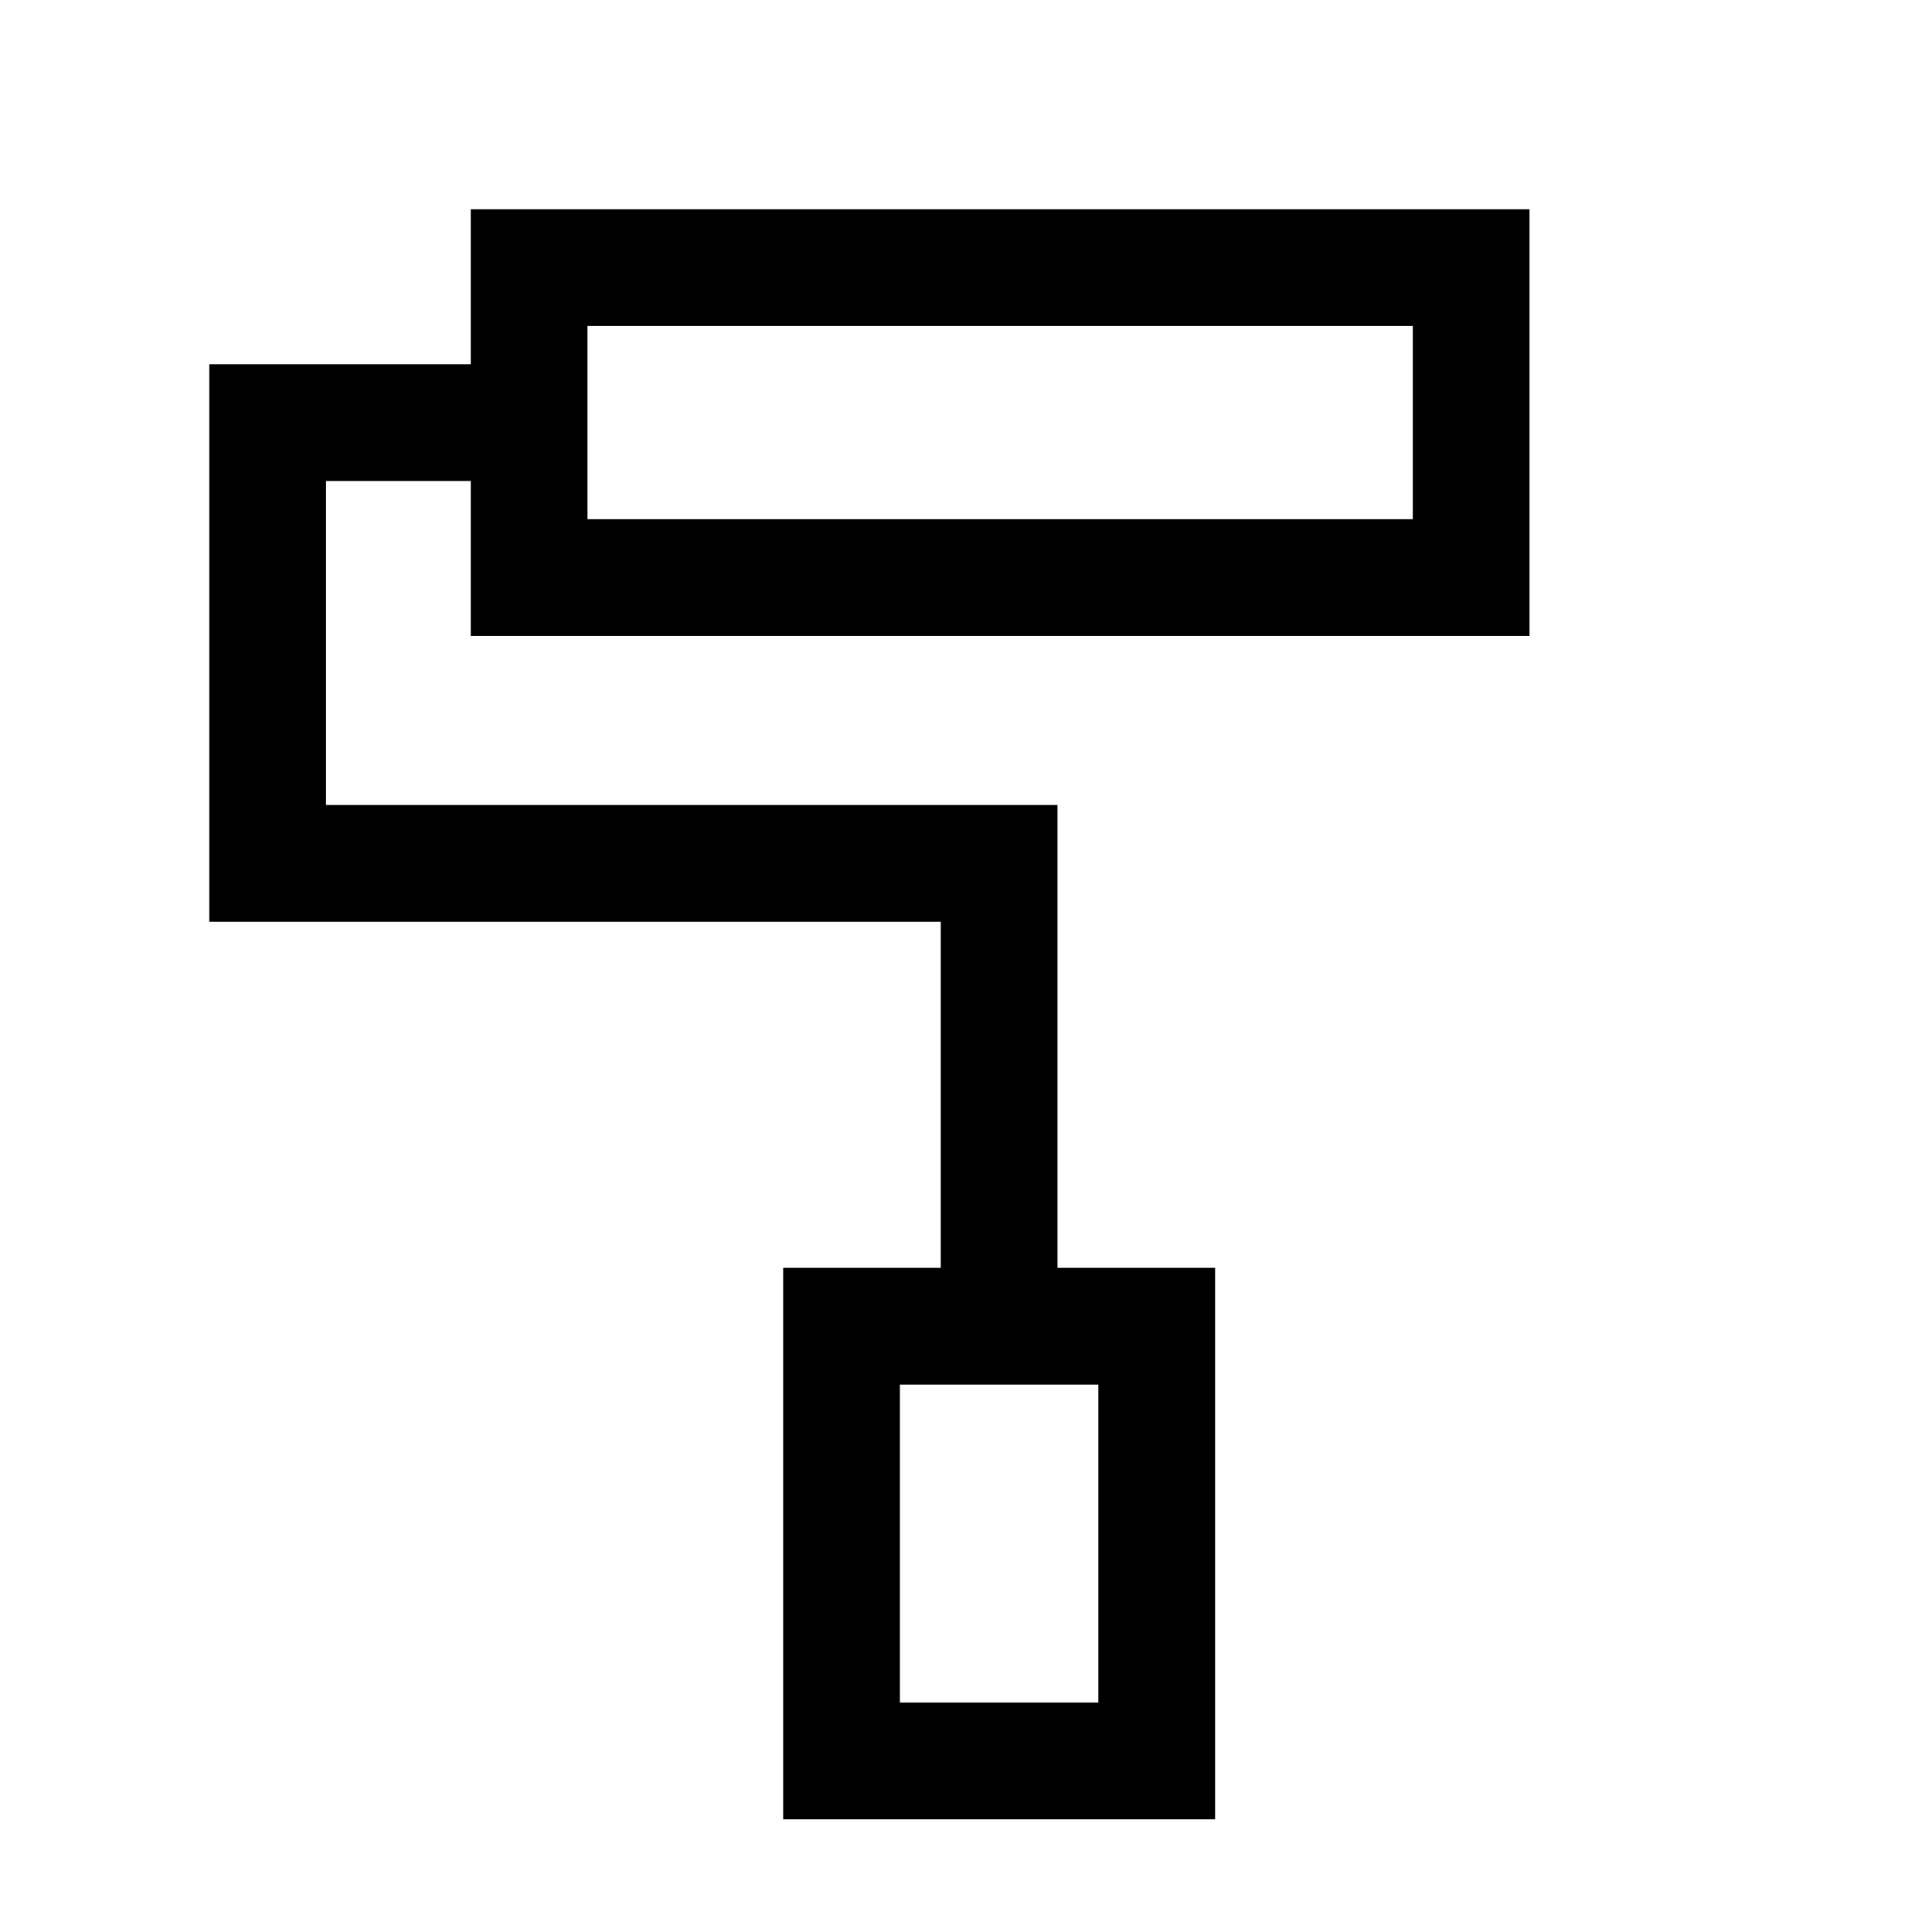 <svg xmlns="http://www.w3.org/2000/svg" height="20" viewBox="0 -960 960 960" width="20"><path d="M603.77-56H389.15v-274h78.31v-172H104v-277h129.92v-77H760v212H233.92v-77H162v161h363.46v230h78.31v274Zm-156.62-58h98.62v-158h-98.62v158ZM291.92-702H702v-96H291.92v96Zm155.23 588h98.62-98.62ZM291.92-702v-96 96Z"/></svg>